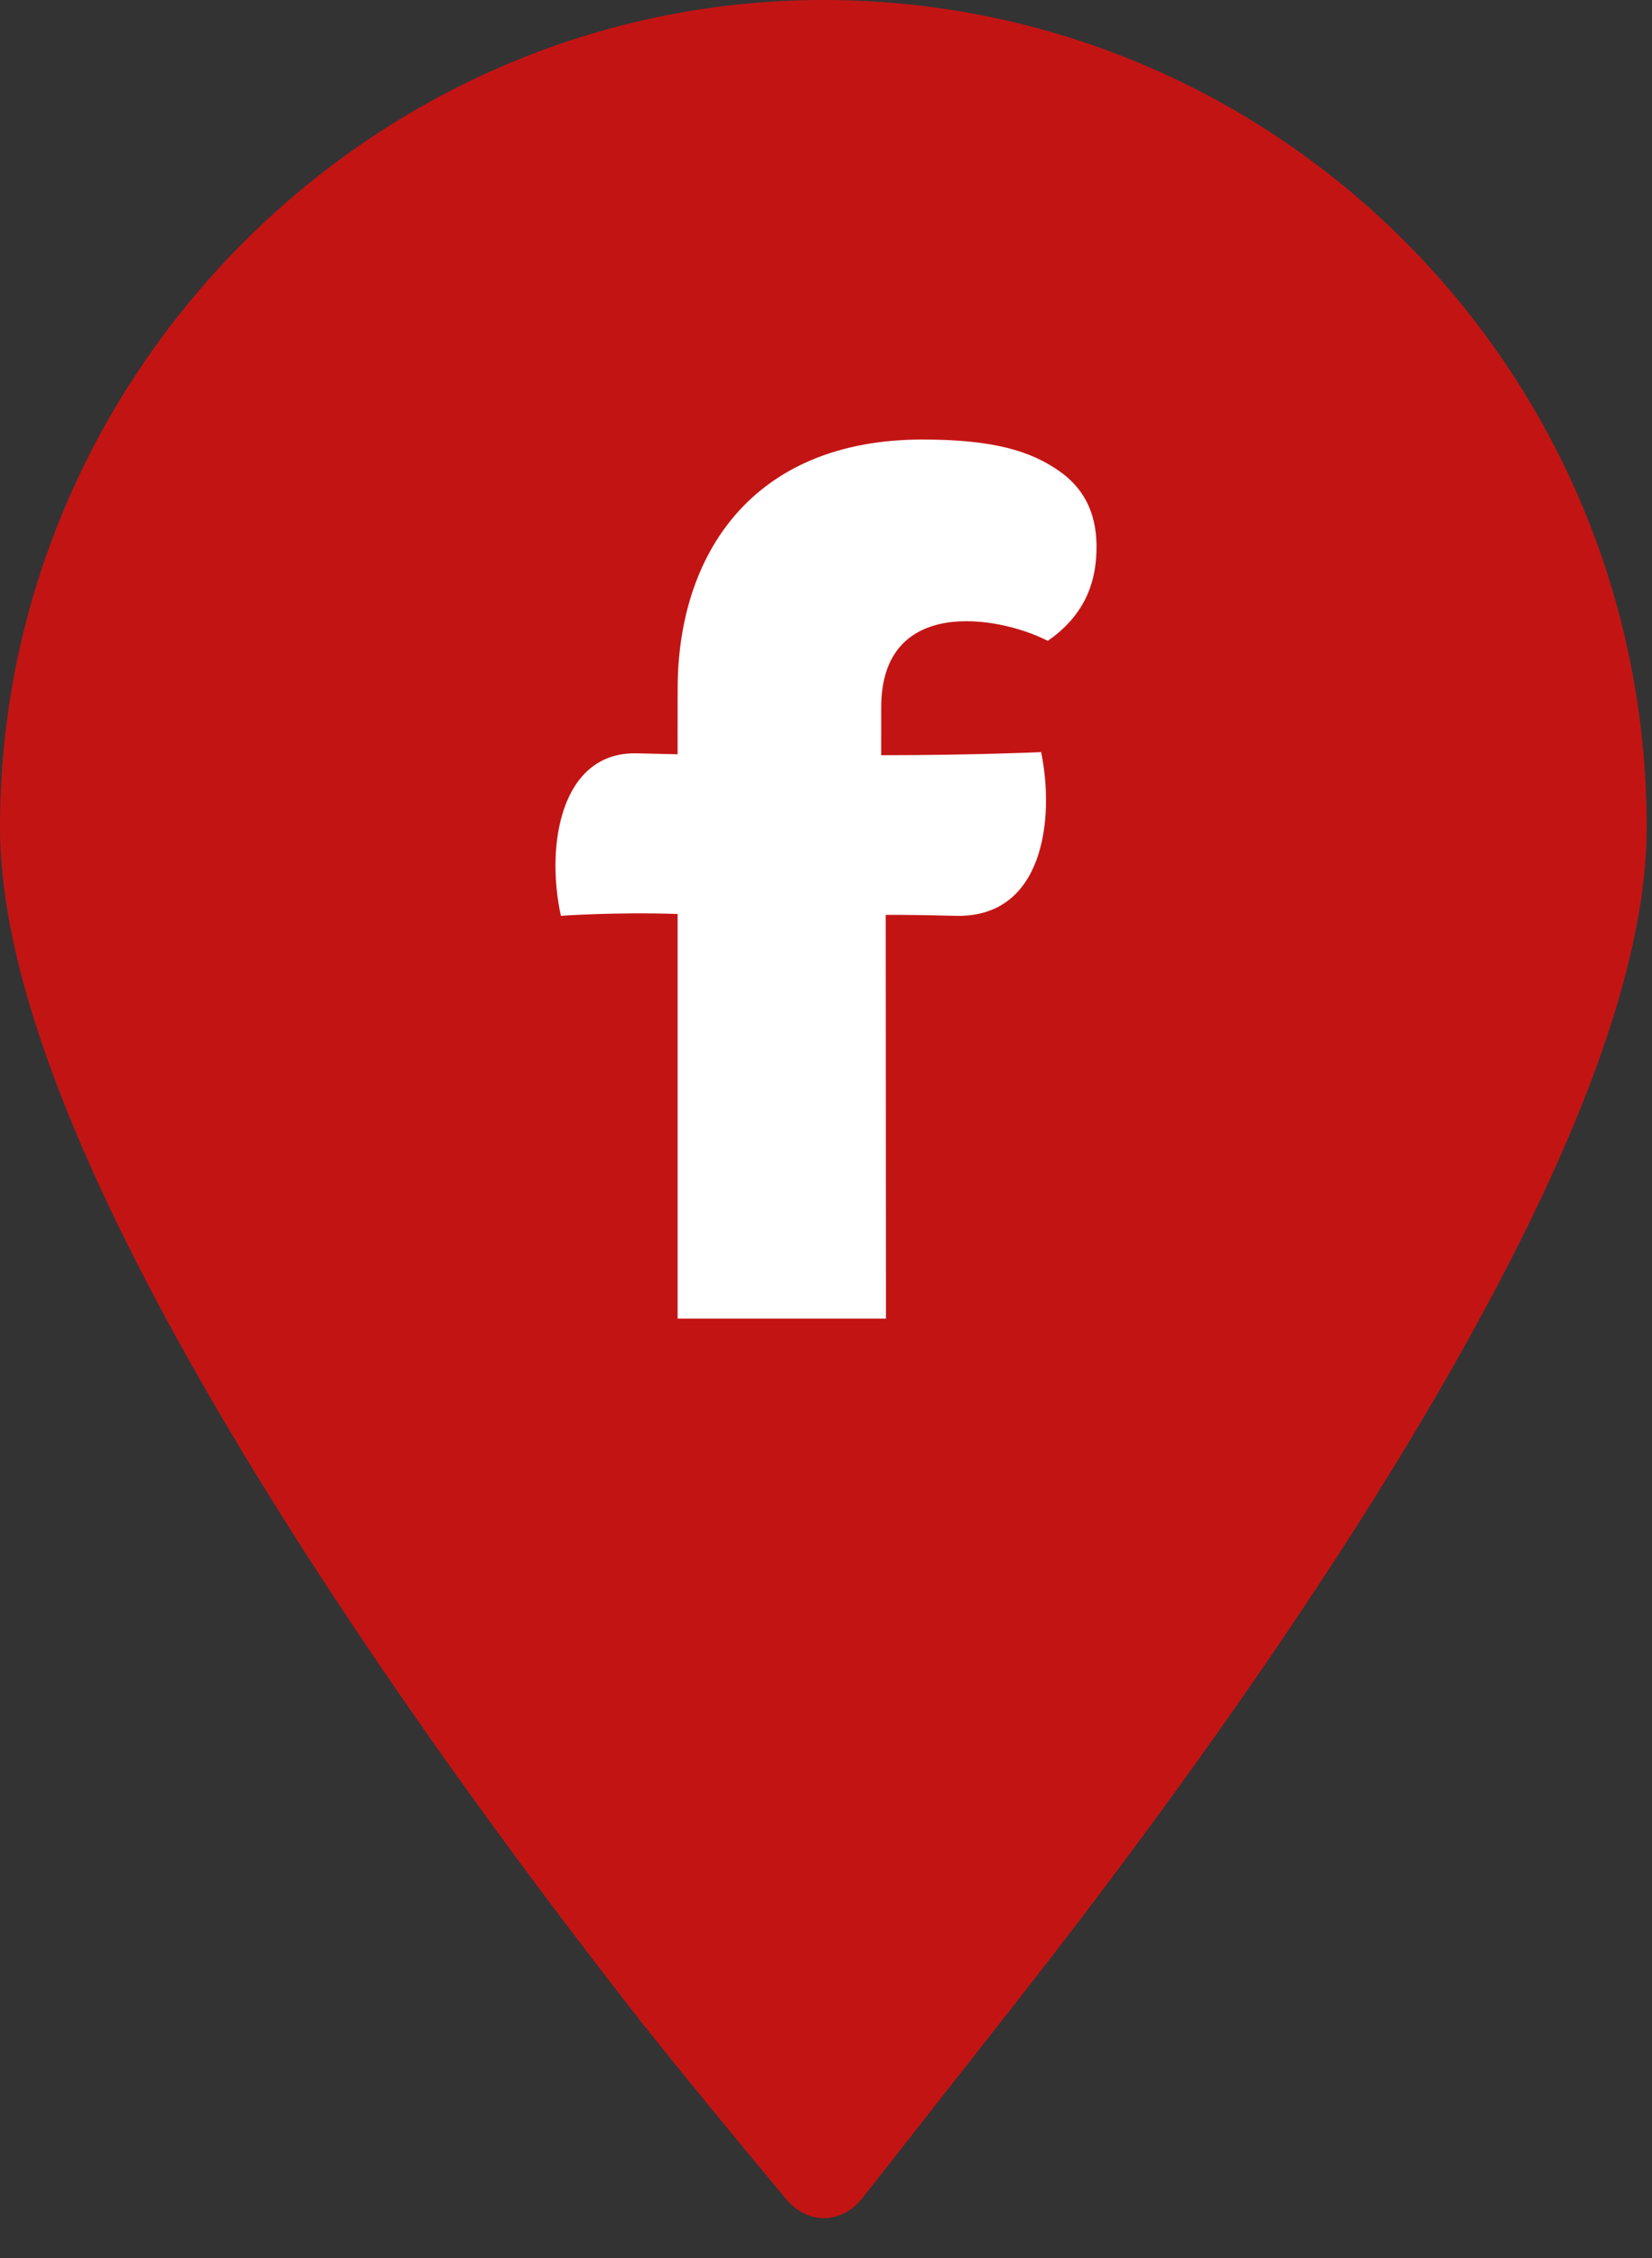 <?xml version="1.0" encoding="UTF-8"?>
<svg width="109px" height="149px" viewBox="0 0 109 149" version="1.1" xmlns="http://www.w3.org/2000/svg" xmlns:xlink="http://www.w3.org/1999/xlink">
    <rect x="0" y="0" width="109" height="149" fill="#333333" stroke="none"/>
    <!-- Generator: Sketch 53.2 (72643) - https://sketchapp.com -->
    <title>Logo_pin / Fakta / Fakta Solid</title>
    <desc>Created with Sketch.</desc>
    <g id="Logo_pin-/-Fakta-/-Fakta-Solid" stroke="none" stroke-width="1" fill="none" fill-rule="evenodd">
        <path d="M41.731,132.667 C36.029,125.354 30.41,117.734 25.151,110.017 C20.773,103.593 16.831,97.369 13.426,91.43 C4.808,76.399 -1.84741111e-13,63.902 -1.84741111e-13,54.582 C-1.84741111e-13,24.723 24.459,-1.42108547e-14 54.325,-1.42108547e-14 C84.346,-1.42108547e-14 108.65,24.419 108.65,54.582 C108.65,63.862 103.884,76.244 95.336,91.108 C91.906,97.074 87.924,103.329 83.496,109.785 C78.238,117.45 72.622,125.014 66.914,132.281 C63.535,136.584 56.899,145.032 56.899,145.032 C55.536,146.767 53.284,146.796 51.872,145.095 C51.872,145.095 45.13,137.026 41.731,132.667 Z" id="Shape-Copy-3" fill="#C31414"></path>
        <path d="M69.132,42.282 C65.82,40.589 58.144,39.353 58.144,46.663 L58.142,49.829 C64.191,49.829 68.695,49.625 68.695,49.625 C69.599,54.028 68.861,60.578 63.049,60.425 C59.98,60.345 58.44,60.364 58.44,60.364 C58.44,63.865 58.457,87 58.457,87 L44.711,87 L44.711,60.304 C40.573,60.167 37.008,60.425 37.008,60.425 C35.978,55.71 37.032,49.569 42.039,49.705 L44.709,49.767 L44.712,45.458 C44.712,36.598 49.63,29 60.866,29 C65.533,29 68.017,29.75 69.935,31.113 C71.712,32.375 72.414,34.164 72.345,36.374 C72.298,37.913 71.921,40.36 69.132,42.282" id="Fill-1" fill="#FFFFFF" fill-rule="nonzero"></path>
    </g>
</svg>